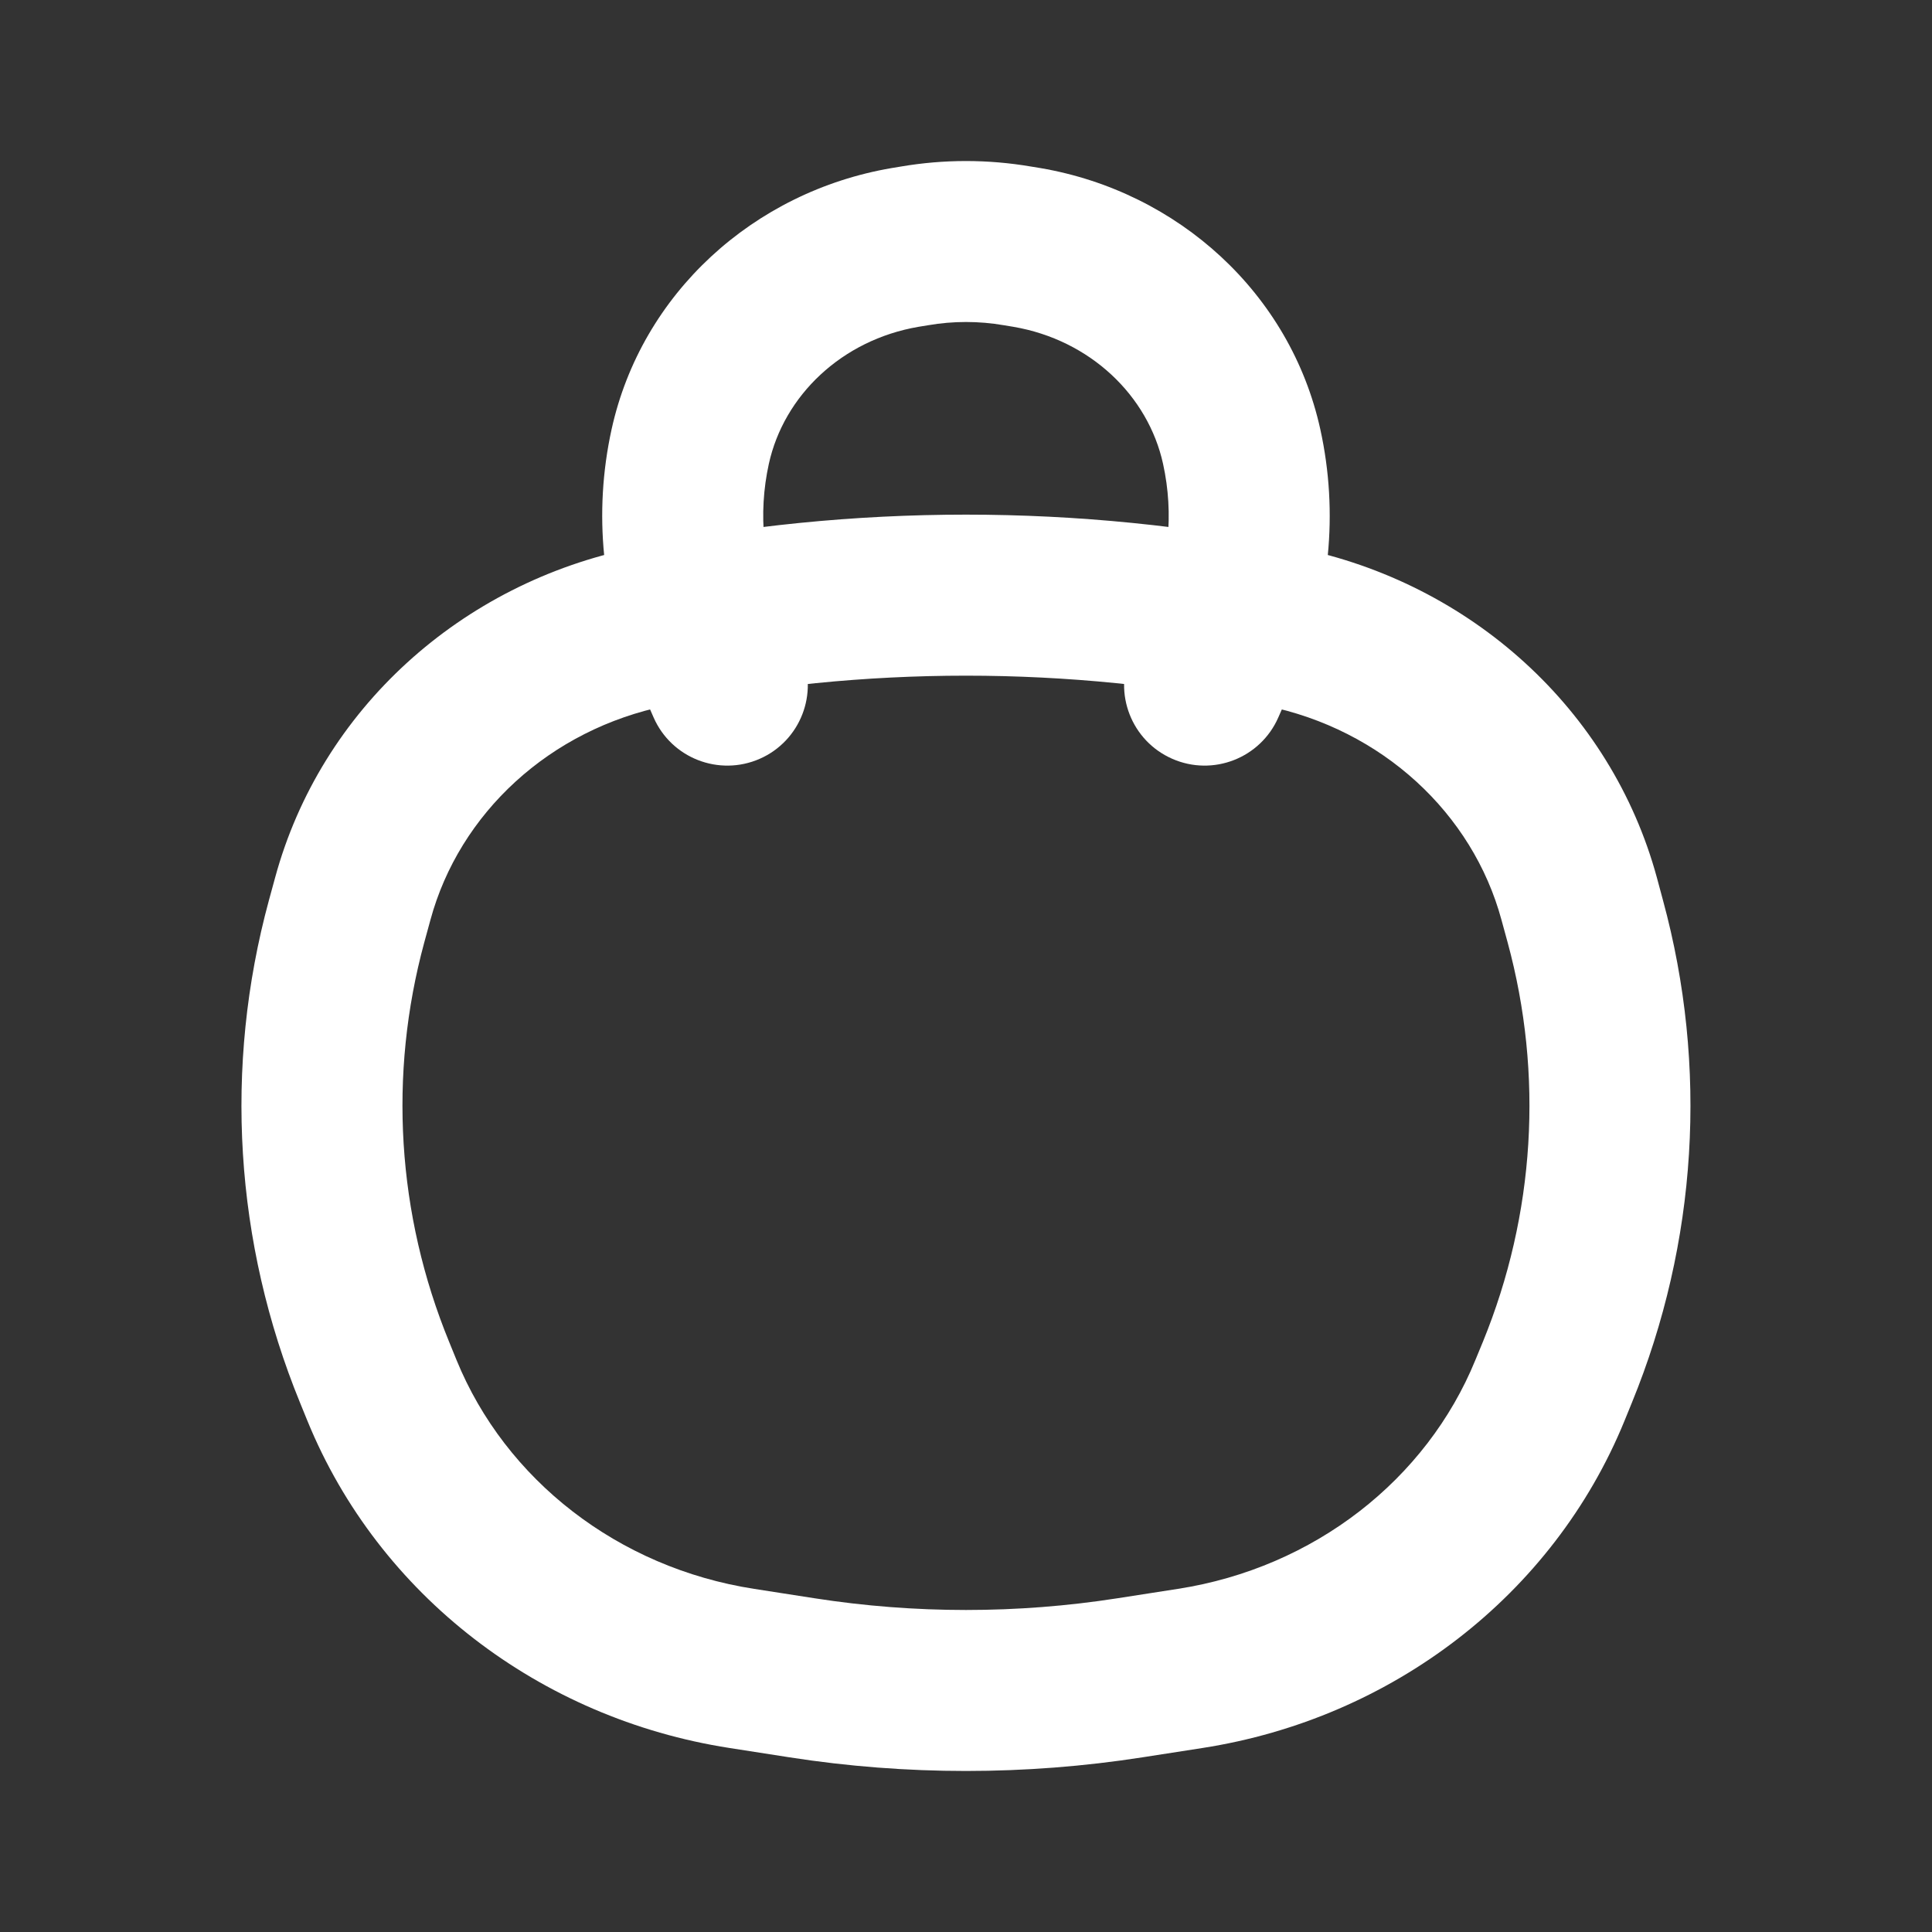 <svg width="20" height="20" viewBox="0 0 20 20" fill="none" xmlns="http://www.w3.org/2000/svg">
<rect x="0" y="0" width="20" height="20" fill="#333333" stroke="none"/>
<path d="M3.877 14.205L3.106 14.521L3.106 14.521L3.877 14.205ZM3.588 9.538L2.784 9.319L2.784 9.319L3.588 9.538ZM16.411 9.538L17.215 9.319L17.215 9.319L16.411 9.538ZM16.122 14.205L15.351 13.89L15.351 13.89L16.122 14.205ZM11.697 17.369L11.569 16.545L11.569 16.545L11.697 17.369ZM8.303 17.369L8.174 18.192L8.174 18.192L8.303 17.369ZM6.735 6.488L6.57 5.671L6.735 6.488ZM13.264 6.488L13.099 7.305L13.264 6.488ZM7.679 17.272L7.807 16.448L7.807 16.448L7.679 17.272ZM3.955 14.395L4.726 14.079L4.726 14.079L3.955 14.395ZM12.321 17.272L12.449 18.095L12.449 18.095L12.321 17.272ZM16.045 14.395L16.816 14.71L16.816 14.71L16.045 14.395ZM16.348 9.303L15.543 9.522L15.543 9.522L16.348 9.303ZM3.652 9.303L4.456 9.522L4.456 9.522L3.652 9.303ZM12.648 6.688L11.885 6.353L11.885 6.353L12.648 6.688ZM11.707 6.757C11.522 7.178 11.713 7.67 12.135 7.855C12.556 8.04 13.048 7.849 13.233 7.427L11.707 6.757ZM7.352 6.688L8.115 6.353L8.115 6.353L7.352 6.688ZM6.766 7.427C6.951 7.849 7.443 8.04 7.865 7.855C8.286 7.67 8.477 7.178 8.292 6.757L6.766 7.427ZM9.369 2.562L9.509 3.383L9.509 3.383L9.369 2.562ZM9.467 2.545L9.326 1.724L9.326 1.724L9.467 2.545ZM10.533 2.545L10.393 3.367L10.393 3.367L10.533 2.545ZM10.631 2.562L10.771 1.74L10.771 1.74L10.631 2.562ZM12.854 4.624L13.668 4.445L12.854 4.624ZM7.145 4.624L7.959 4.802L7.959 4.802L7.145 4.624ZM12.193 16.448L11.569 16.545L11.825 18.192L12.449 18.095L12.193 16.448ZM8.431 16.545L7.807 16.448L7.551 18.095L8.174 18.192L8.431 16.545ZM15.543 9.522L15.607 9.756L17.215 9.319L17.152 9.085L15.543 9.522ZM15.351 13.89L15.273 14.079L16.816 14.71L16.893 14.521L15.351 13.89ZM4.726 14.079L4.649 13.89L3.106 14.521L3.183 14.71L4.726 14.079ZM4.392 9.756L4.456 9.522L2.848 9.085L2.784 9.319L4.392 9.756ZM4.649 13.89C4.109 12.571 4.02 11.125 4.392 9.756L2.784 9.319C2.315 11.043 2.428 12.864 3.106 14.521L4.649 13.89ZM15.607 9.756C15.979 11.125 15.89 12.571 15.351 13.89L16.893 14.521C17.571 12.864 17.684 11.043 17.215 9.319L15.607 9.756ZM11.569 16.545C10.53 16.707 9.47 16.707 8.431 16.545L8.174 18.192C9.383 18.38 10.616 18.38 11.825 18.192L11.569 16.545ZM6.9 7.305C8.944 6.891 11.056 6.891 13.099 7.305L13.43 5.671C11.168 5.213 8.831 5.213 6.57 5.671L6.9 7.305ZM7.807 16.448C6.396 16.229 5.232 15.317 4.726 14.079L3.183 14.71C3.921 16.514 5.589 17.79 7.551 18.095L7.807 16.448ZM12.449 18.095C14.41 17.79 16.078 16.514 16.816 14.71L15.273 14.079C14.767 15.317 13.604 16.229 12.193 16.448L12.449 18.095ZM13.099 7.305C14.309 7.549 15.244 8.42 15.543 9.522L17.152 9.085C16.678 7.344 15.225 6.034 13.43 5.671L13.099 7.305ZM6.57 5.671C4.774 6.034 3.321 7.344 2.848 9.085L4.456 9.522C4.755 8.42 5.69 7.549 6.9 7.305L6.57 5.671ZM11.885 6.353L11.707 6.757L13.233 7.427L13.411 7.023L11.885 6.353ZM6.589 7.023L6.766 7.427L8.292 6.757L8.115 6.353L6.589 7.023ZM9.509 3.383L9.607 3.367L9.326 1.724L9.229 1.74L9.509 3.383ZM10.393 3.367L10.49 3.383L10.771 1.74L10.673 1.724L10.393 3.367ZM12.04 4.802C12.154 5.321 12.101 5.861 11.885 6.353L13.411 7.023C13.768 6.21 13.858 5.31 13.668 4.445L12.04 4.802ZM6.331 4.445C6.141 5.31 6.232 6.21 6.589 7.023L8.115 6.353C7.899 5.861 7.845 5.321 7.959 4.802L6.331 4.445ZM9.607 3.367C9.867 3.322 10.133 3.322 10.393 3.367L10.673 1.724C10.227 1.648 9.772 1.648 9.326 1.724L9.607 3.367ZM13.668 4.445C13.359 3.039 12.198 1.984 10.771 1.74L10.49 3.383C11.286 3.519 11.885 4.096 12.04 4.802L13.668 4.445ZM7.959 4.802C8.114 4.096 8.713 3.519 9.509 3.383L9.229 1.74C7.801 1.984 6.64 3.039 6.331 4.445L7.959 4.802Z" fill="white"/>
</svg>
